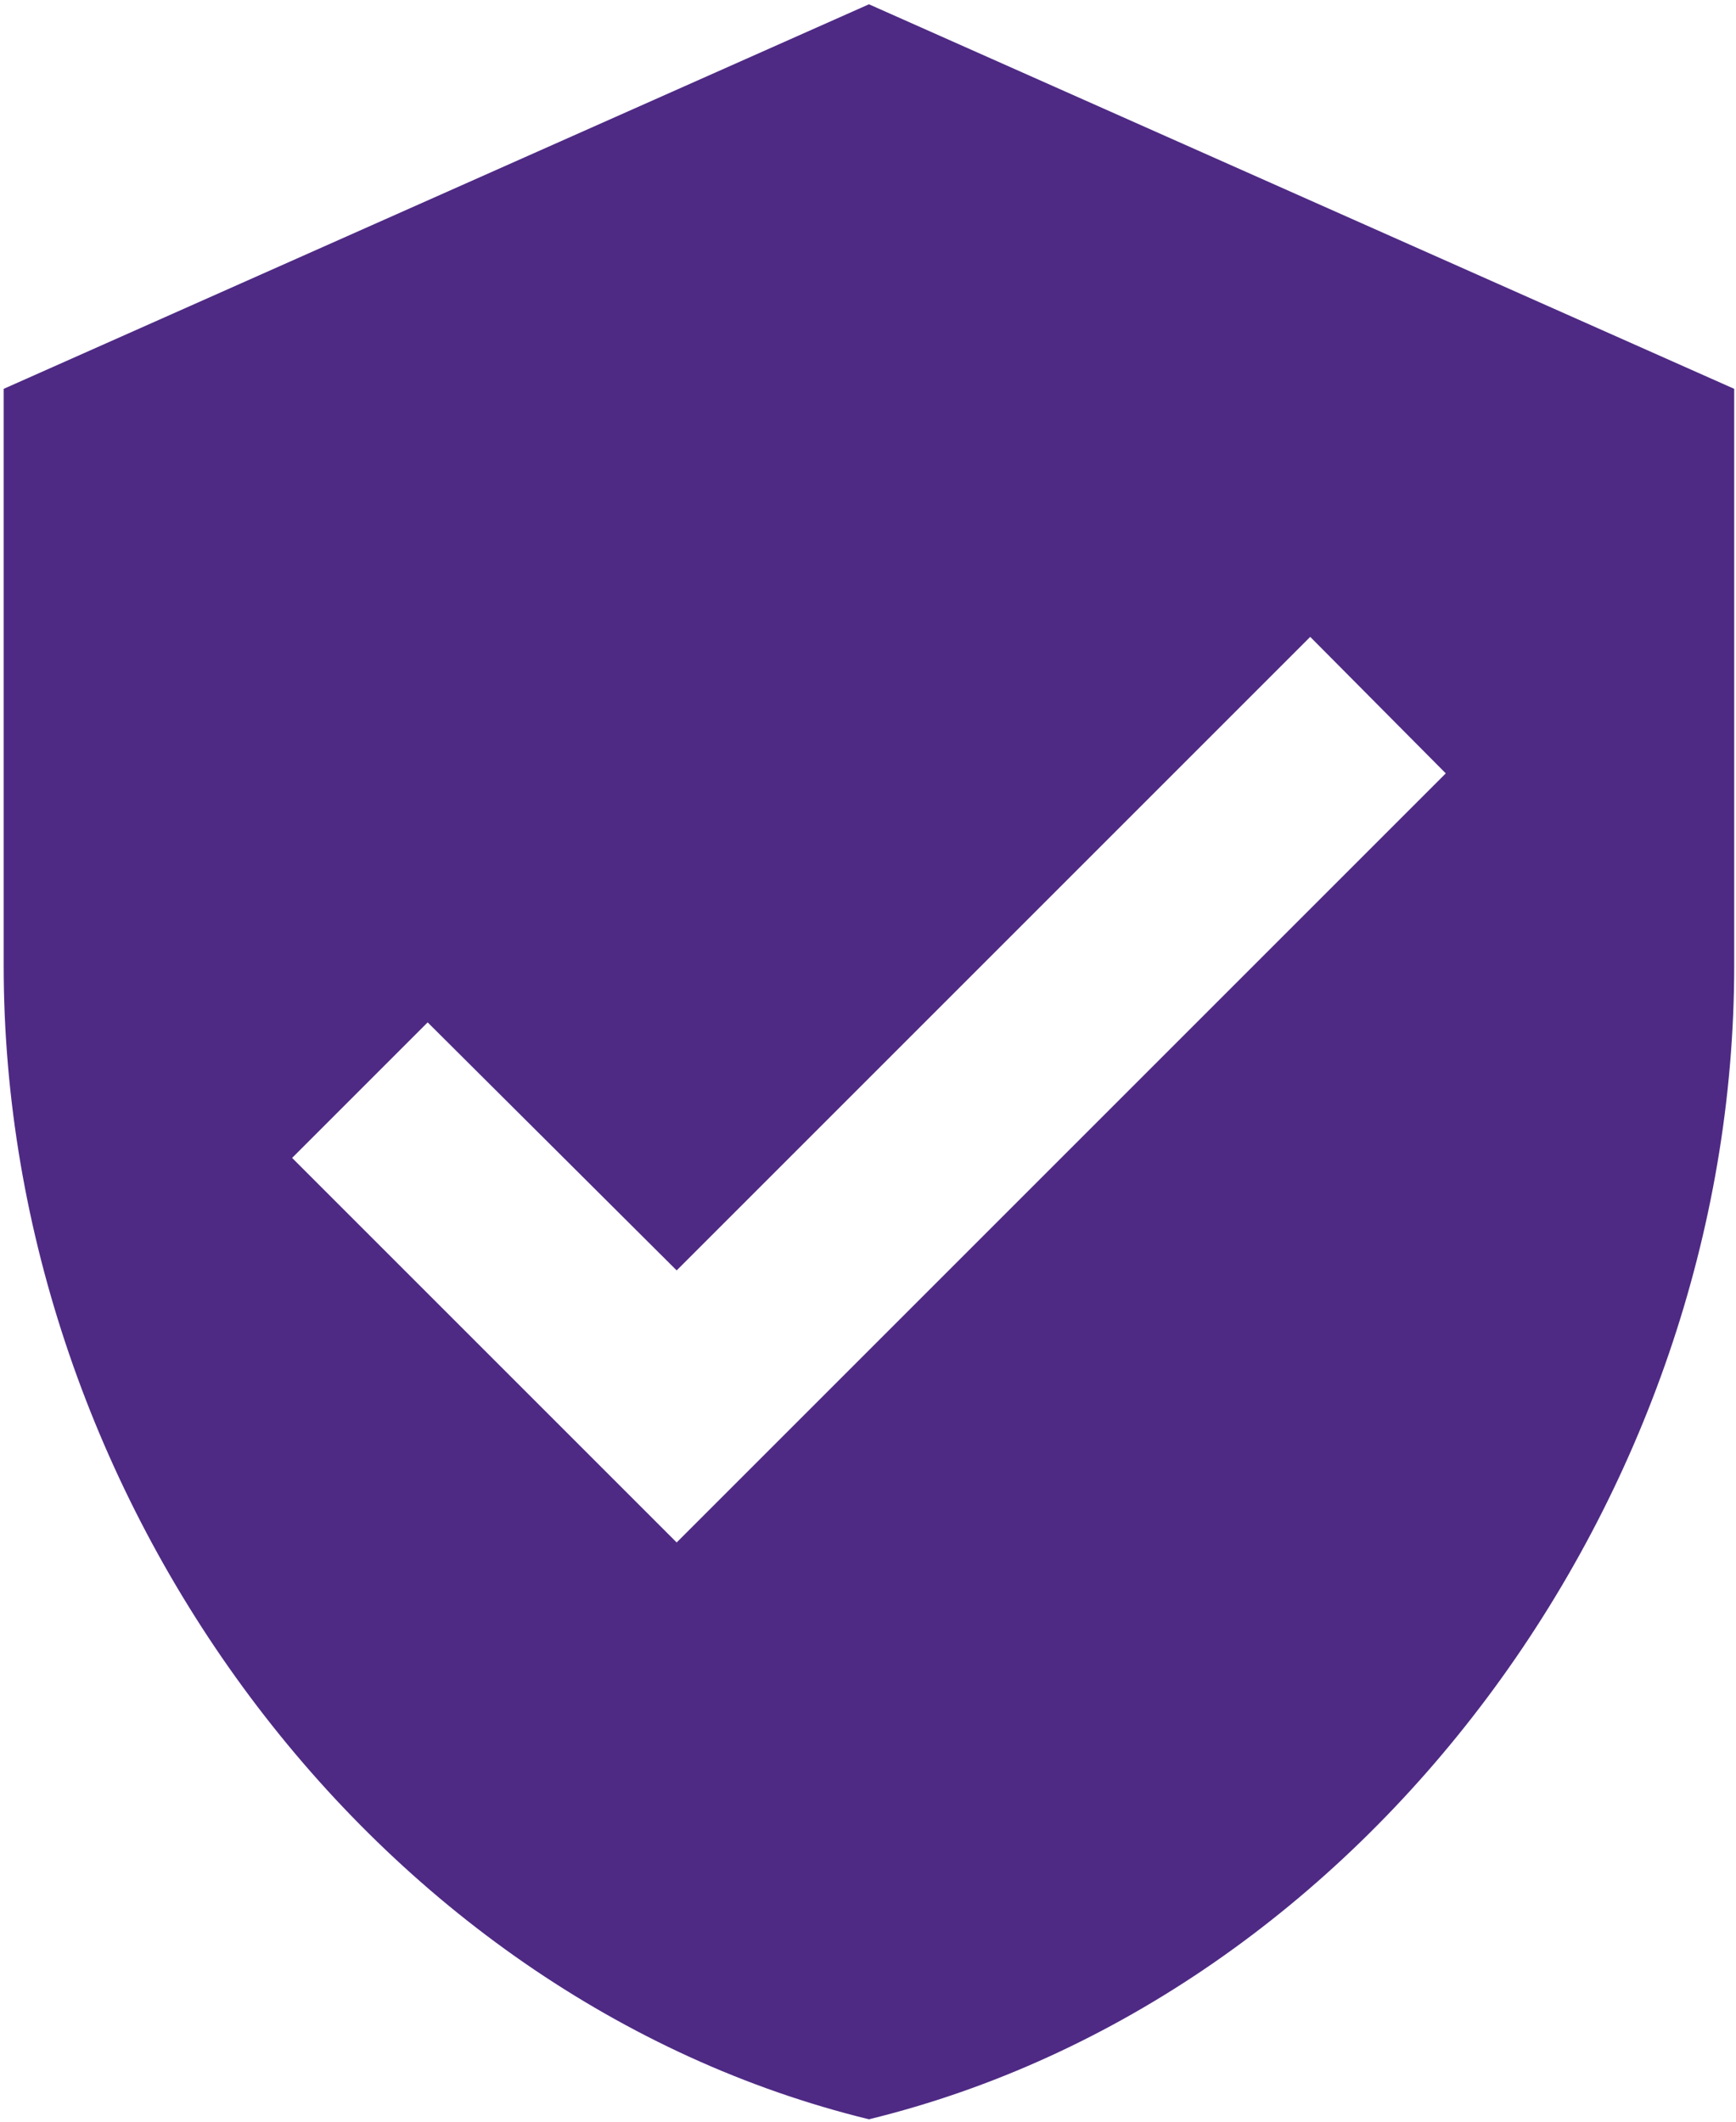<?xml version="1.0" encoding="UTF-8" standalone="no"?>
<svg width="378px" height="462px" viewBox="0 0 378 462" version="1.1" xmlns="http://www.w3.org/2000/svg" xmlns:xlink="http://www.w3.org/1999/xlink">
    <!-- Generator: Sketch 3.8.3 (29802) - http://www.bohemiancoding.com/sketch -->
    <title>ic_verified_user_black_24px</title>
    <desc>Created with Sketch.</desc>
    <defs></defs>
    <g id="Page-1" stroke="none" stroke-width="1" fill="none" fill-rule="evenodd">
        <g id="ic_verified_user_black_24px" transform="translate(-62, -20)">
            <g id="Group">
                <polygon id="Shape" points="0 0 502.41 0 502.41 502.41 0 502.41"></polygon>
                <path d="M251.205,20.934 L62.801,104.669 L62.801,230.271 C62.801,346.454 143.187,455.1 251.205,481.476 C359.223,455.1 439.609,346.454 439.609,230.271 L439.609,104.669 L251.205,20.934 L251.205,20.934 Z M209.338,355.874 L125.603,272.139 L155.119,242.622 L209.338,296.631 L347.291,158.678 L376.808,188.404 L209.338,355.874 L209.338,355.874 Z" id="Shape" fill="#4E2A84"></path>
            </g>
        </g>
    </g>
</svg>